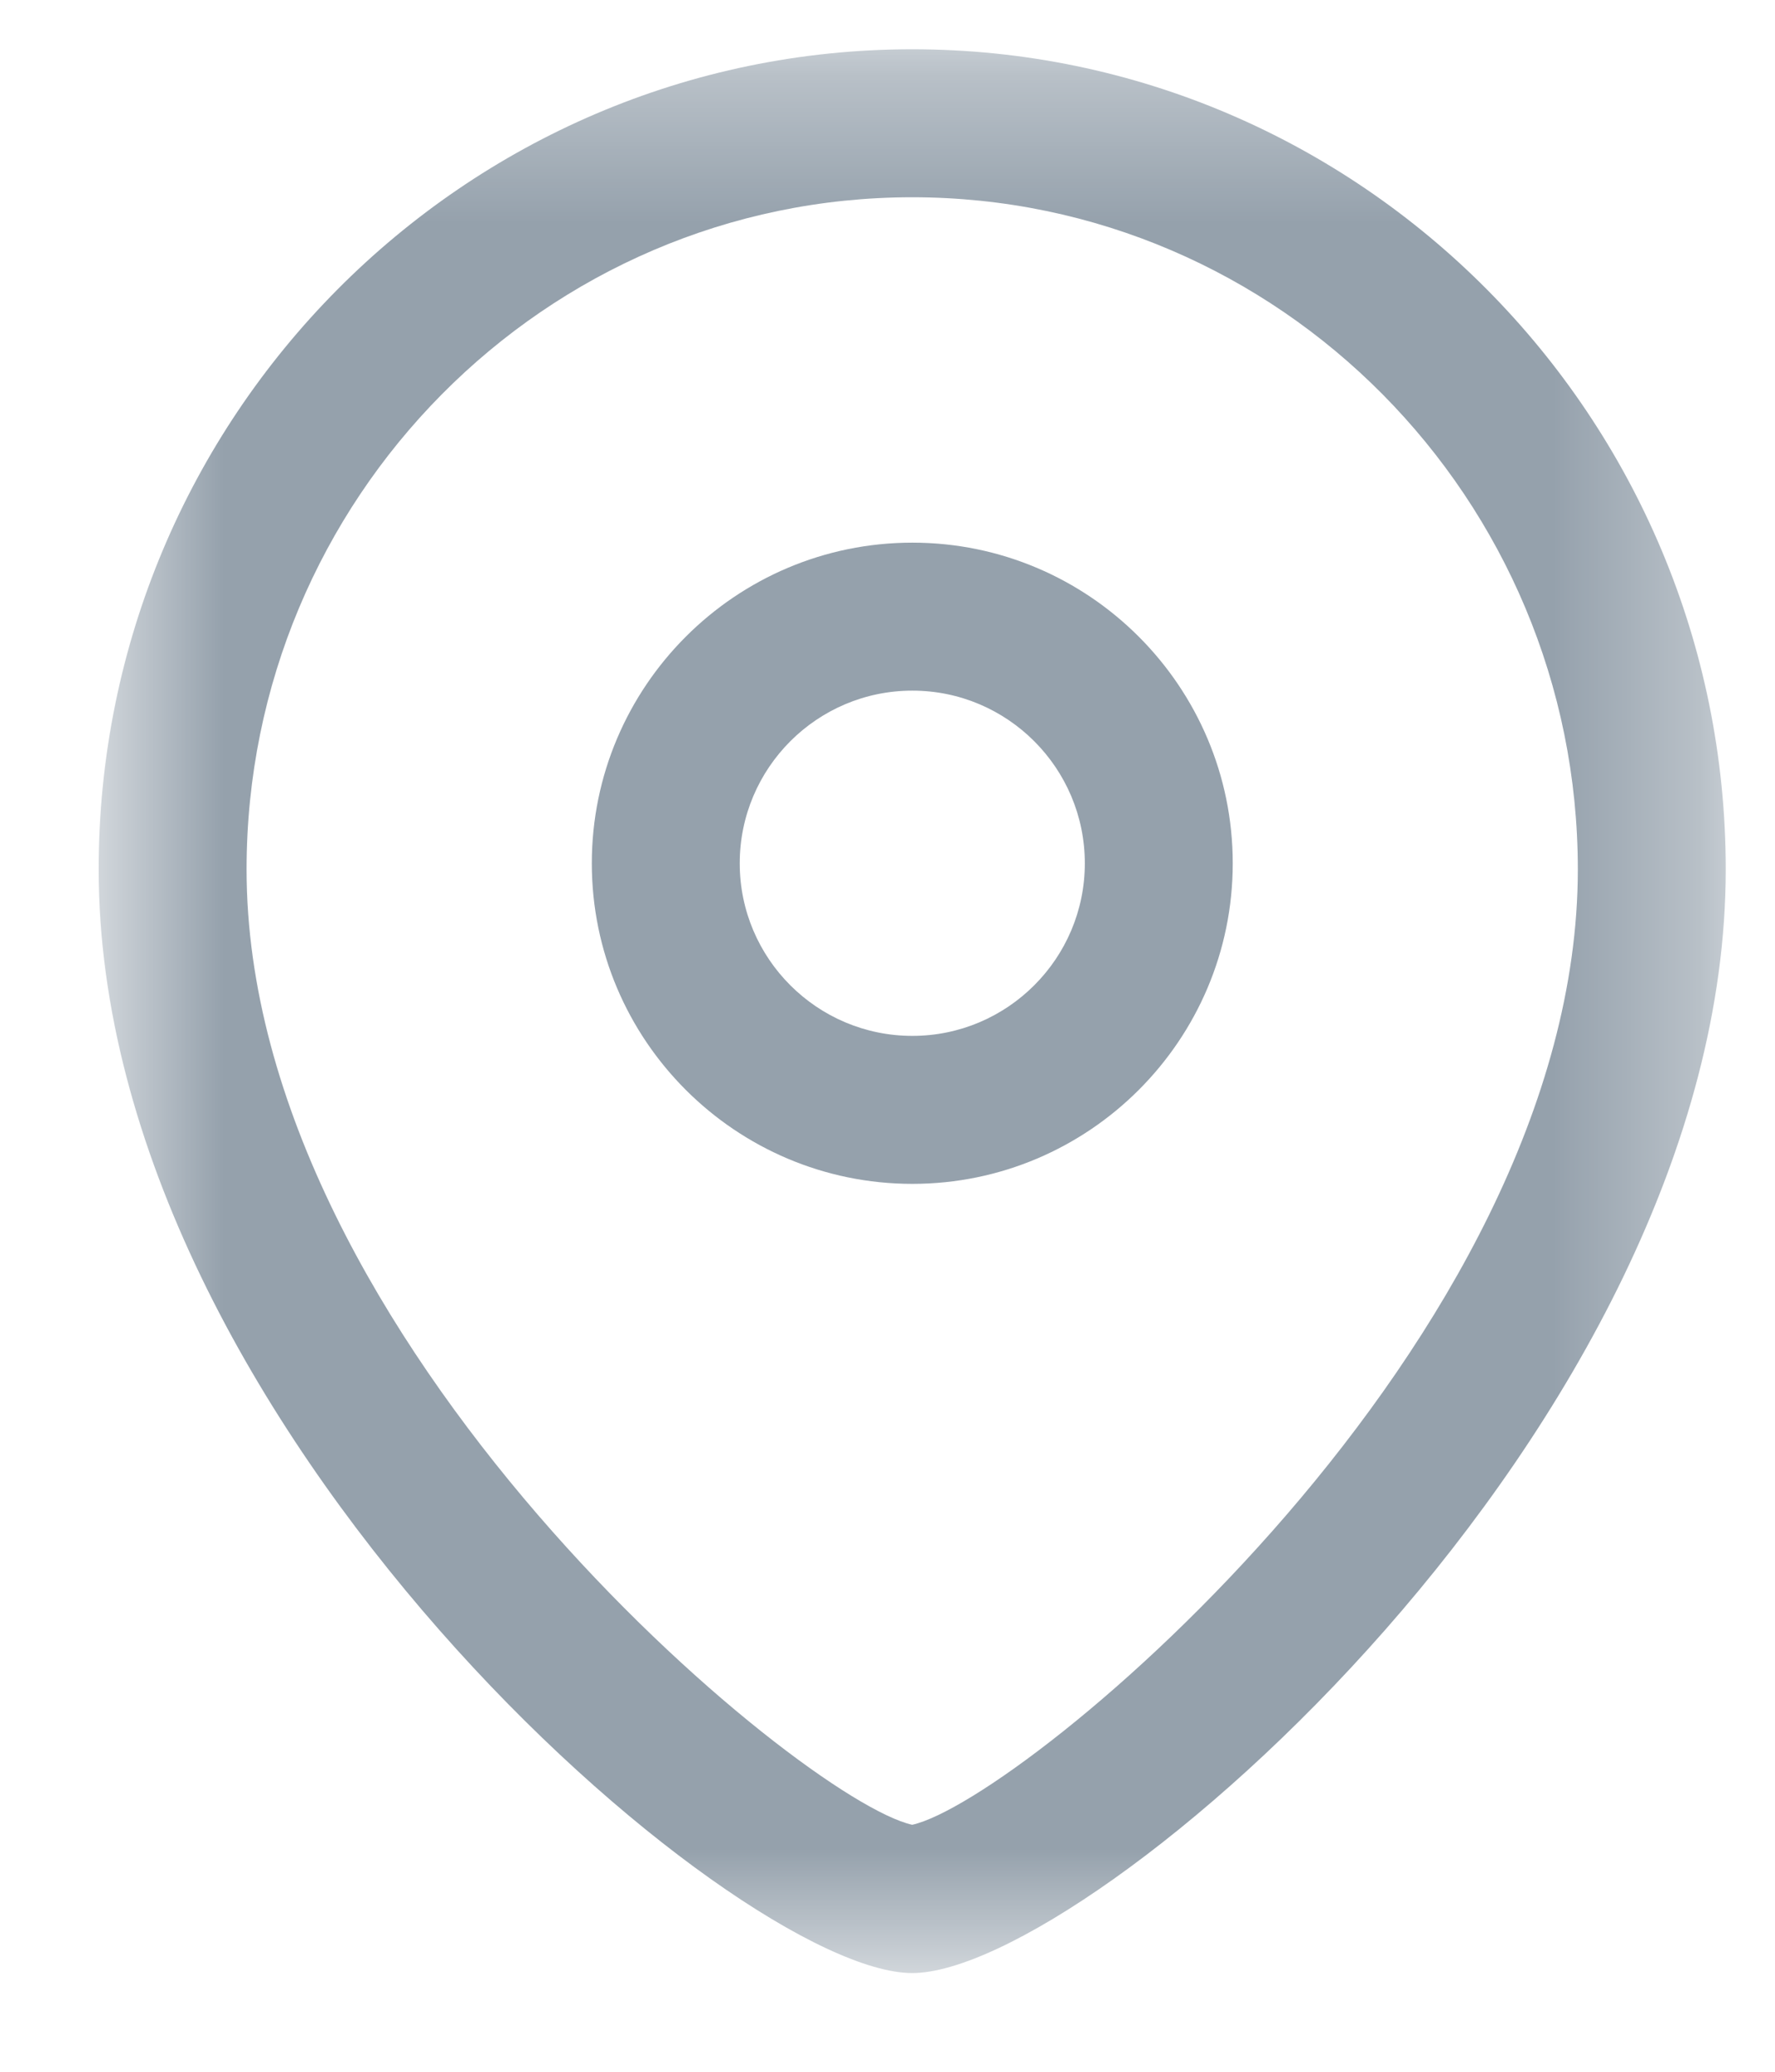<svg width="12" height="14" viewBox="0 0 12 14" fill="none" xmlns="http://www.w3.org/2000/svg">
    <path fill-rule="evenodd" clip-rule="evenodd" d="M6.168 4.667C5.524 4.667 5.001 5.19 5.001 5.834C5.001 6.477 5.524 7 6.168 7C6.811 7 7.334 6.477 7.334 5.834C7.334 5.19 6.811 4.667 6.168 4.667ZM6.168 8C4.973 8 4.001 7.029 4.001 5.834C4.001 4.639 4.973 3.667 6.168 3.667C7.362 3.667 8.334 4.639 8.334 5.834C8.334 7.029 7.362 8 6.168 8Z" fill="#95A1AC"/>
    <mask id="mask0" mask-type="alpha" maskUnits="userSpaceOnUse" x="0" y="0" width="12" height="14">
        <path fill-rule="evenodd" clip-rule="evenodd" d="M0.667 0.333H11.667V13.333H0.667V0.333Z" fill="white"/>
    </mask>
    <g mask="url(#mask0)">
        <path fill-rule="evenodd" clip-rule="evenodd" d="M6.167 1.333C3.686 1.333 1.667 3.371 1.667 5.875C1.667 9.061 5.416 12.165 6.167 12.331C6.918 12.165 10.667 9.061 10.667 5.875C10.667 3.371 8.648 1.333 6.167 1.333ZM6.167 13.333C4.971 13.333 0.667 9.632 0.667 5.875C0.667 2.819 3.134 0.333 6.167 0.333C9.2 0.333 11.667 2.819 11.667 5.875C11.667 9.632 7.363 13.333 6.167 13.333Z" fill="#95A1AC"/>
    </g>
</svg>
